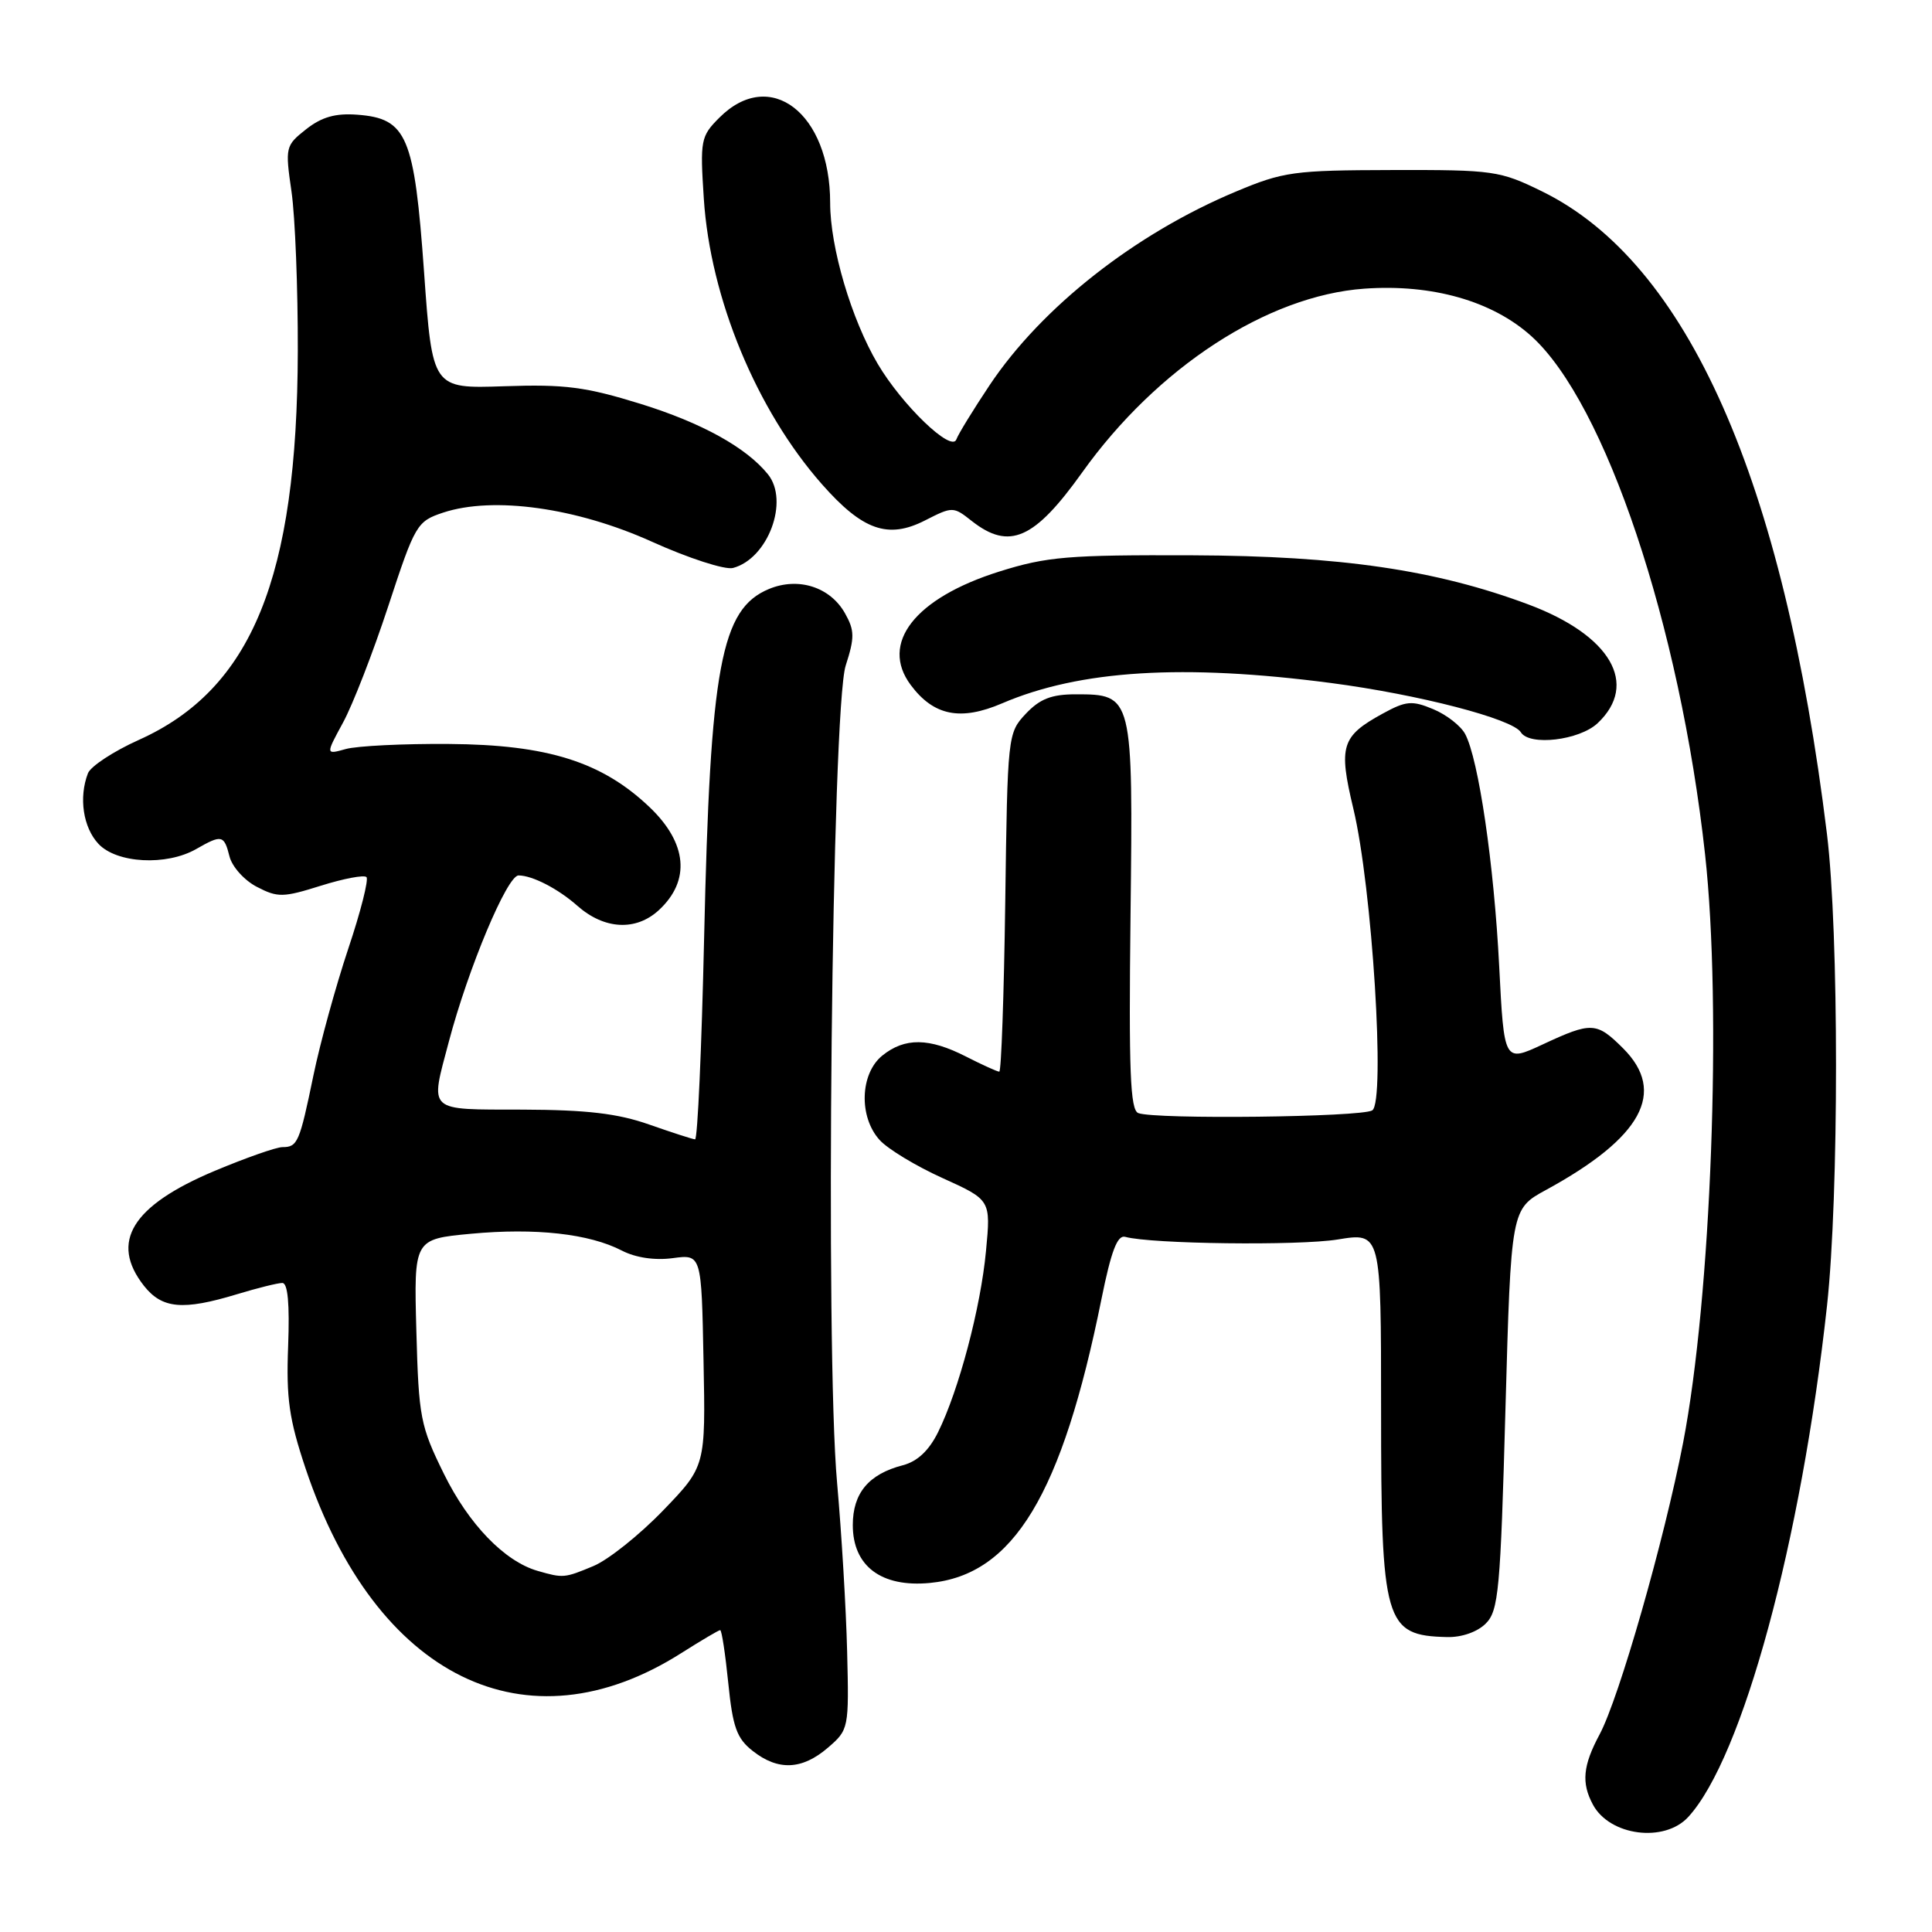 <?xml version="1.0" encoding="UTF-8" standalone="no"?>
<!DOCTYPE svg PUBLIC "-//W3C//DTD SVG 1.1//EN" "http://www.w3.org/Graphics/SVG/1.1/DTD/svg11.dtd" >
<svg xmlns="http://www.w3.org/2000/svg" xmlns:xlink="http://www.w3.org/1999/xlink" version="1.1" viewBox="0 0 256 256">
 <g >
 <path fill="currentColor"
d=" M 223.71 240.75 C 230.90 232.90 238.68 204.24 242.09 173.00 C 243.68 158.39 243.68 123.54 242.08 110.50 C 236.32 63.52 223.59 34.81 204.35 25.37 C 198.74 22.62 197.92 22.50 184.50 22.53 C 171.42 22.56 170.06 22.74 163.73 25.40 C 150.40 30.98 138.04 40.70 131.14 51.02 C 128.96 54.29 126.97 57.53 126.72 58.23 C 126.08 59.98 119.53 53.68 116.30 48.21 C 112.81 42.30 110.00 32.79 110.00 26.88 C 110.00 14.98 102.04 8.86 95.32 15.59 C 92.85 18.06 92.75 18.56 93.26 26.34 C 94.12 39.53 100.24 54.32 108.90 64.15 C 114.30 70.28 117.67 71.46 122.57 68.96 C 126.22 67.10 126.32 67.10 128.77 69.04 C 133.74 72.94 137.05 71.48 143.38 62.62 C 153.32 48.69 167.94 39.17 180.78 38.25 C 189.76 37.61 197.75 39.88 202.92 44.55 C 212.72 53.40 222.59 82.85 225.93 113.21 C 228.18 133.60 226.75 171.85 223.02 191.17 C 220.51 204.13 214.54 224.99 211.96 229.81 C 209.74 233.95 209.52 236.24 211.07 239.12 C 213.29 243.27 220.55 244.21 223.71 240.75 Z  M 109.69 231.59 C 112.47 229.20 112.50 229.05 112.25 218.84 C 112.11 213.15 111.51 203.10 110.92 196.50 C 109.32 178.83 110.22 93.91 112.06 88.19 C 113.26 84.47 113.24 83.53 111.97 81.27 C 110.01 77.78 105.79 76.43 101.90 78.04 C 95.52 80.69 94.11 88.23 93.30 124.25 C 92.97 138.96 92.43 150.99 92.10 150.97 C 91.77 150.95 89.03 150.06 86.00 149.00 C 81.85 147.54 77.75 147.06 69.25 147.03 C 56.45 147.00 56.97 147.48 59.48 138.00 C 62.04 128.31 67.20 116.00 68.71 116.00 C 70.53 116.00 73.95 117.76 76.50 120.02 C 80.08 123.18 84.27 123.40 87.31 120.59 C 91.53 116.68 91.07 111.71 86.06 106.94 C 79.75 100.94 72.54 98.67 59.50 98.58 C 53.45 98.53 47.29 98.84 45.82 99.25 C 43.14 100.00 43.14 100.00 45.45 95.75 C 46.73 93.41 49.43 86.46 51.45 80.31 C 55.01 69.47 55.24 69.08 58.73 67.92 C 65.37 65.73 76.39 67.27 86.36 71.77 C 91.23 73.97 96.06 75.53 97.12 75.26 C 101.76 74.04 104.62 66.38 101.75 62.84 C 98.87 59.28 92.97 56.03 84.90 53.52 C 77.60 51.26 74.85 50.90 66.79 51.18 C 57.29 51.50 57.29 51.50 56.19 36.05 C 54.90 18.00 53.93 15.70 47.35 15.20 C 44.46 14.98 42.63 15.50 40.57 17.12 C 37.82 19.29 37.77 19.49 38.63 25.42 C 39.11 28.76 39.48 38.25 39.46 46.50 C 39.39 76.59 33.36 91.32 18.40 98.04 C 15.04 99.55 12.01 101.54 11.65 102.47 C 10.42 105.68 11.01 109.63 13.04 111.81 C 15.45 114.40 22.05 114.76 26.00 112.50 C 29.39 110.56 29.69 110.63 30.41 113.48 C 30.75 114.85 32.39 116.67 34.05 117.52 C 36.80 118.95 37.53 118.93 42.52 117.36 C 45.52 116.42 48.24 115.90 48.56 116.22 C 48.87 116.54 47.79 120.82 46.14 125.73 C 44.50 130.65 42.42 138.19 41.53 142.50 C 39.69 151.41 39.43 152.00 37.42 152.00 C 36.61 152.00 32.57 153.42 28.42 155.16 C 17.48 159.76 14.52 164.57 19.07 170.37 C 21.48 173.42 24.22 173.67 31.41 171.49 C 34.11 170.67 36.81 170.00 37.41 170.00 C 38.14 170.00 38.39 172.79 38.18 178.36 C 37.91 185.32 38.31 188.06 40.50 194.61 C 49.80 222.30 69.75 232.09 90.28 219.04 C 92.92 217.37 95.23 216.00 95.43 216.00 C 95.63 216.00 96.11 219.15 96.50 223.01 C 97.09 228.85 97.62 230.35 99.74 232.01 C 103.10 234.66 106.28 234.52 109.69 231.59 Z  M 196.87 215.13 C 198.57 213.43 198.82 210.75 199.48 186.72 C 200.22 160.20 200.22 160.20 204.86 157.67 C 217.58 150.73 220.86 144.71 215.08 138.92 C 211.55 135.40 210.90 135.37 204.40 138.40 C 199.30 140.77 199.30 140.77 198.65 128.03 C 197.97 114.57 195.92 100.59 194.14 97.26 C 193.56 96.17 191.64 94.68 189.89 93.96 C 187.09 92.79 186.29 92.87 183.19 94.57 C 177.74 97.56 177.34 98.85 179.32 107.13 C 181.82 117.53 183.60 146.00 181.83 147.13 C 180.41 148.03 153.07 148.35 150.83 147.49 C 149.76 147.08 149.56 141.99 149.80 121.37 C 150.14 92.10 150.12 92.00 142.52 92.00 C 139.33 92.00 137.78 92.61 135.92 94.58 C 133.53 97.13 133.50 97.42 133.20 119.58 C 133.03 131.91 132.67 142.00 132.41 142.00 C 132.14 142.00 130.16 141.10 128.00 140.00 C 123.11 137.50 119.88 137.47 116.91 139.87 C 113.96 142.26 113.77 147.98 116.55 151.05 C 117.62 152.24 121.37 154.51 124.89 156.10 C 131.29 159.00 131.29 159.00 130.65 165.75 C 129.95 173.27 127.05 184.21 124.30 189.77 C 123.10 192.20 121.56 193.65 119.64 194.15 C 115.11 195.32 113.00 197.84 113.00 202.08 C 113.00 207.52 116.78 210.36 123.21 209.75 C 134.29 208.70 140.72 198.05 145.95 172.13 C 147.24 165.75 148.06 163.60 149.10 163.89 C 152.55 164.84 172.05 165.08 177.25 164.24 C 183.00 163.30 183.00 163.30 183.00 186.70 C 183.00 215.12 183.46 216.72 191.75 216.92 C 193.68 216.97 195.76 216.24 196.87 215.13 Z  M 211.69 95.83 C 217.19 90.65 213.43 84.18 202.54 80.10 C 190.26 75.51 177.64 73.66 158.00 73.58 C 141.55 73.52 138.72 73.75 132.42 75.73 C 121.22 79.25 116.55 85.24 120.68 90.77 C 123.72 94.85 127.28 95.56 132.80 93.19 C 143.09 88.78 156.80 87.94 176.35 90.50 C 187.96 92.02 200.42 95.25 201.52 97.03 C 202.66 98.88 209.27 98.10 211.69 95.83 Z  M 71.24 208.15 C 66.86 206.89 62.11 201.98 58.82 195.29 C 55.70 188.96 55.48 187.82 55.17 176.37 C 54.84 164.19 54.84 164.19 62.40 163.48 C 70.94 162.68 78.08 163.47 82.40 165.71 C 84.22 166.65 86.76 167.03 89.14 166.71 C 92.95 166.20 92.95 166.20 93.22 180.25 C 93.50 194.30 93.50 194.30 87.85 200.16 C 84.74 203.38 80.60 206.69 78.63 207.51 C 74.79 209.11 74.64 209.13 71.24 208.15 Z "/>
</g>
</svg>